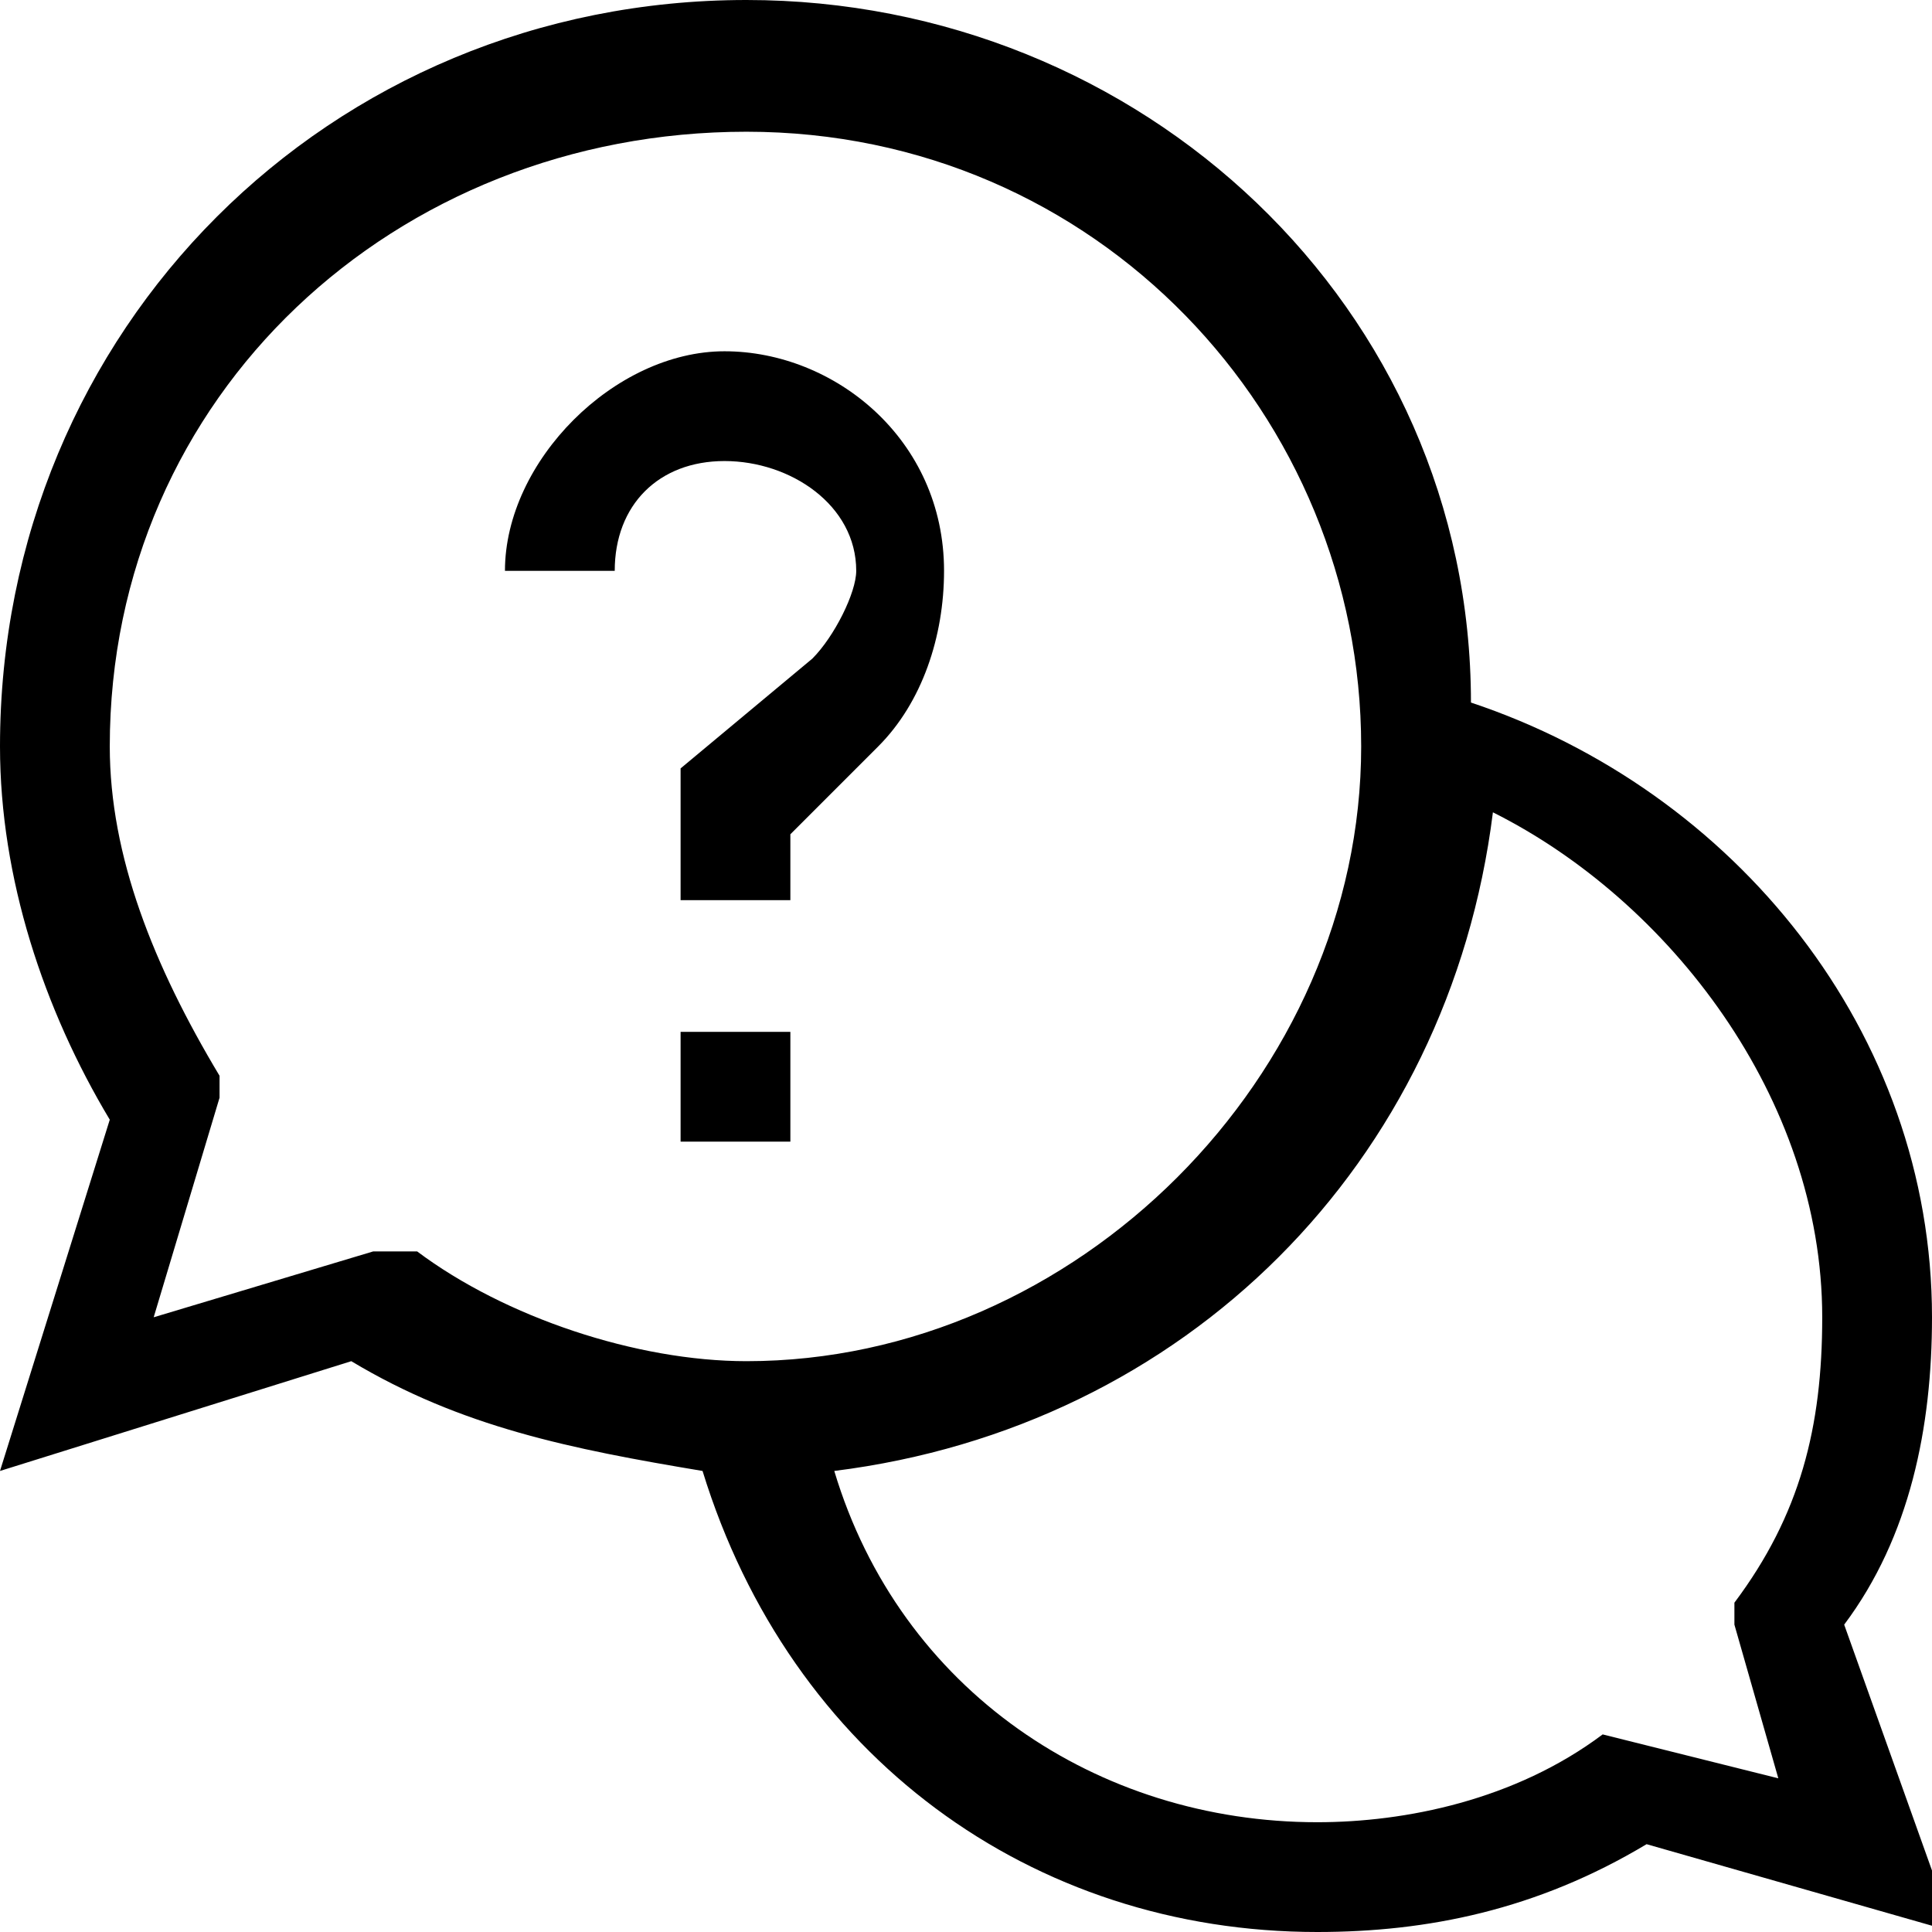 <?xml version="1.0" encoding="utf-8"?>
<!-- Generator: Adobe Illustrator 24.0.3, SVG Export Plug-In . SVG Version: 6.00 Build 0)  -->
<svg version="1.1" id="Calque_1" xmlns="http://www.w3.org/2000/svg" xmlns:xlink="http://www.w3.org/1999/xlink" x="0px" y="0px"
	 viewBox="0 0 8.8 8.8" style="enable-background:new 0 0 8.8 8.8;" xml:space="preserve">
<path d="M8.8,6c0-1.3-0.9-2.4-2.1-2.8C6.7,1.4,5.2,0,3.4,0C1.5,0,0,1.5,0,3.4C0,4,0.2,4.6,0.5,5.1L0,6.7l1.6-0.5
	c0.5,0.3,1,0.4,1.6,0.5C3.6,8,4.7,8.8,6,8.8c0.5,0,1-0.1,1.5-0.4l1.4,0.4L8.4,7.4C8.7,7,8.8,6.5,8.8,6z M1.7,5.7L0.7,6L1,5L1,4.9
	c-0.3-0.5-0.5-1-0.5-1.5c0-1.6,1.3-2.8,2.9-2.8s2.8,1.3,2.8,2.8S4.9,6.2,3.4,6.2c-0.5,0-1.1-0.2-1.5-0.5L1.7,5.7z M8.1,8.1L7.3,7.9
	L7.3,7.9C6.9,8.2,6.4,8.3,6,8.3c-1,0-1.9-0.6-2.2-1.6c1.6-0.2,2.8-1.4,3-3C7.6,4.1,8.3,5,8.3,6c0,0.5-0.1,0.9-0.4,1.3L7.9,7.4
	L8.1,8.1z"/>
<path d="M3.1,4.7h0.5v0.5H3.1V4.7z"/>
<path d="M3.9,2.6c0,0.1-0.1,0.3-0.2,0.4L3.1,3.5v0.6h0.5V3.8l0.4-0.4c0.2-0.2,0.3-0.5,0.3-0.8c0-0.6-0.5-1-1-1s-1,0.5-1,1h0.5
	c0-0.3,0.2-0.5,0.5-0.5S3.9,2.3,3.9,2.6z"/>
</svg>
